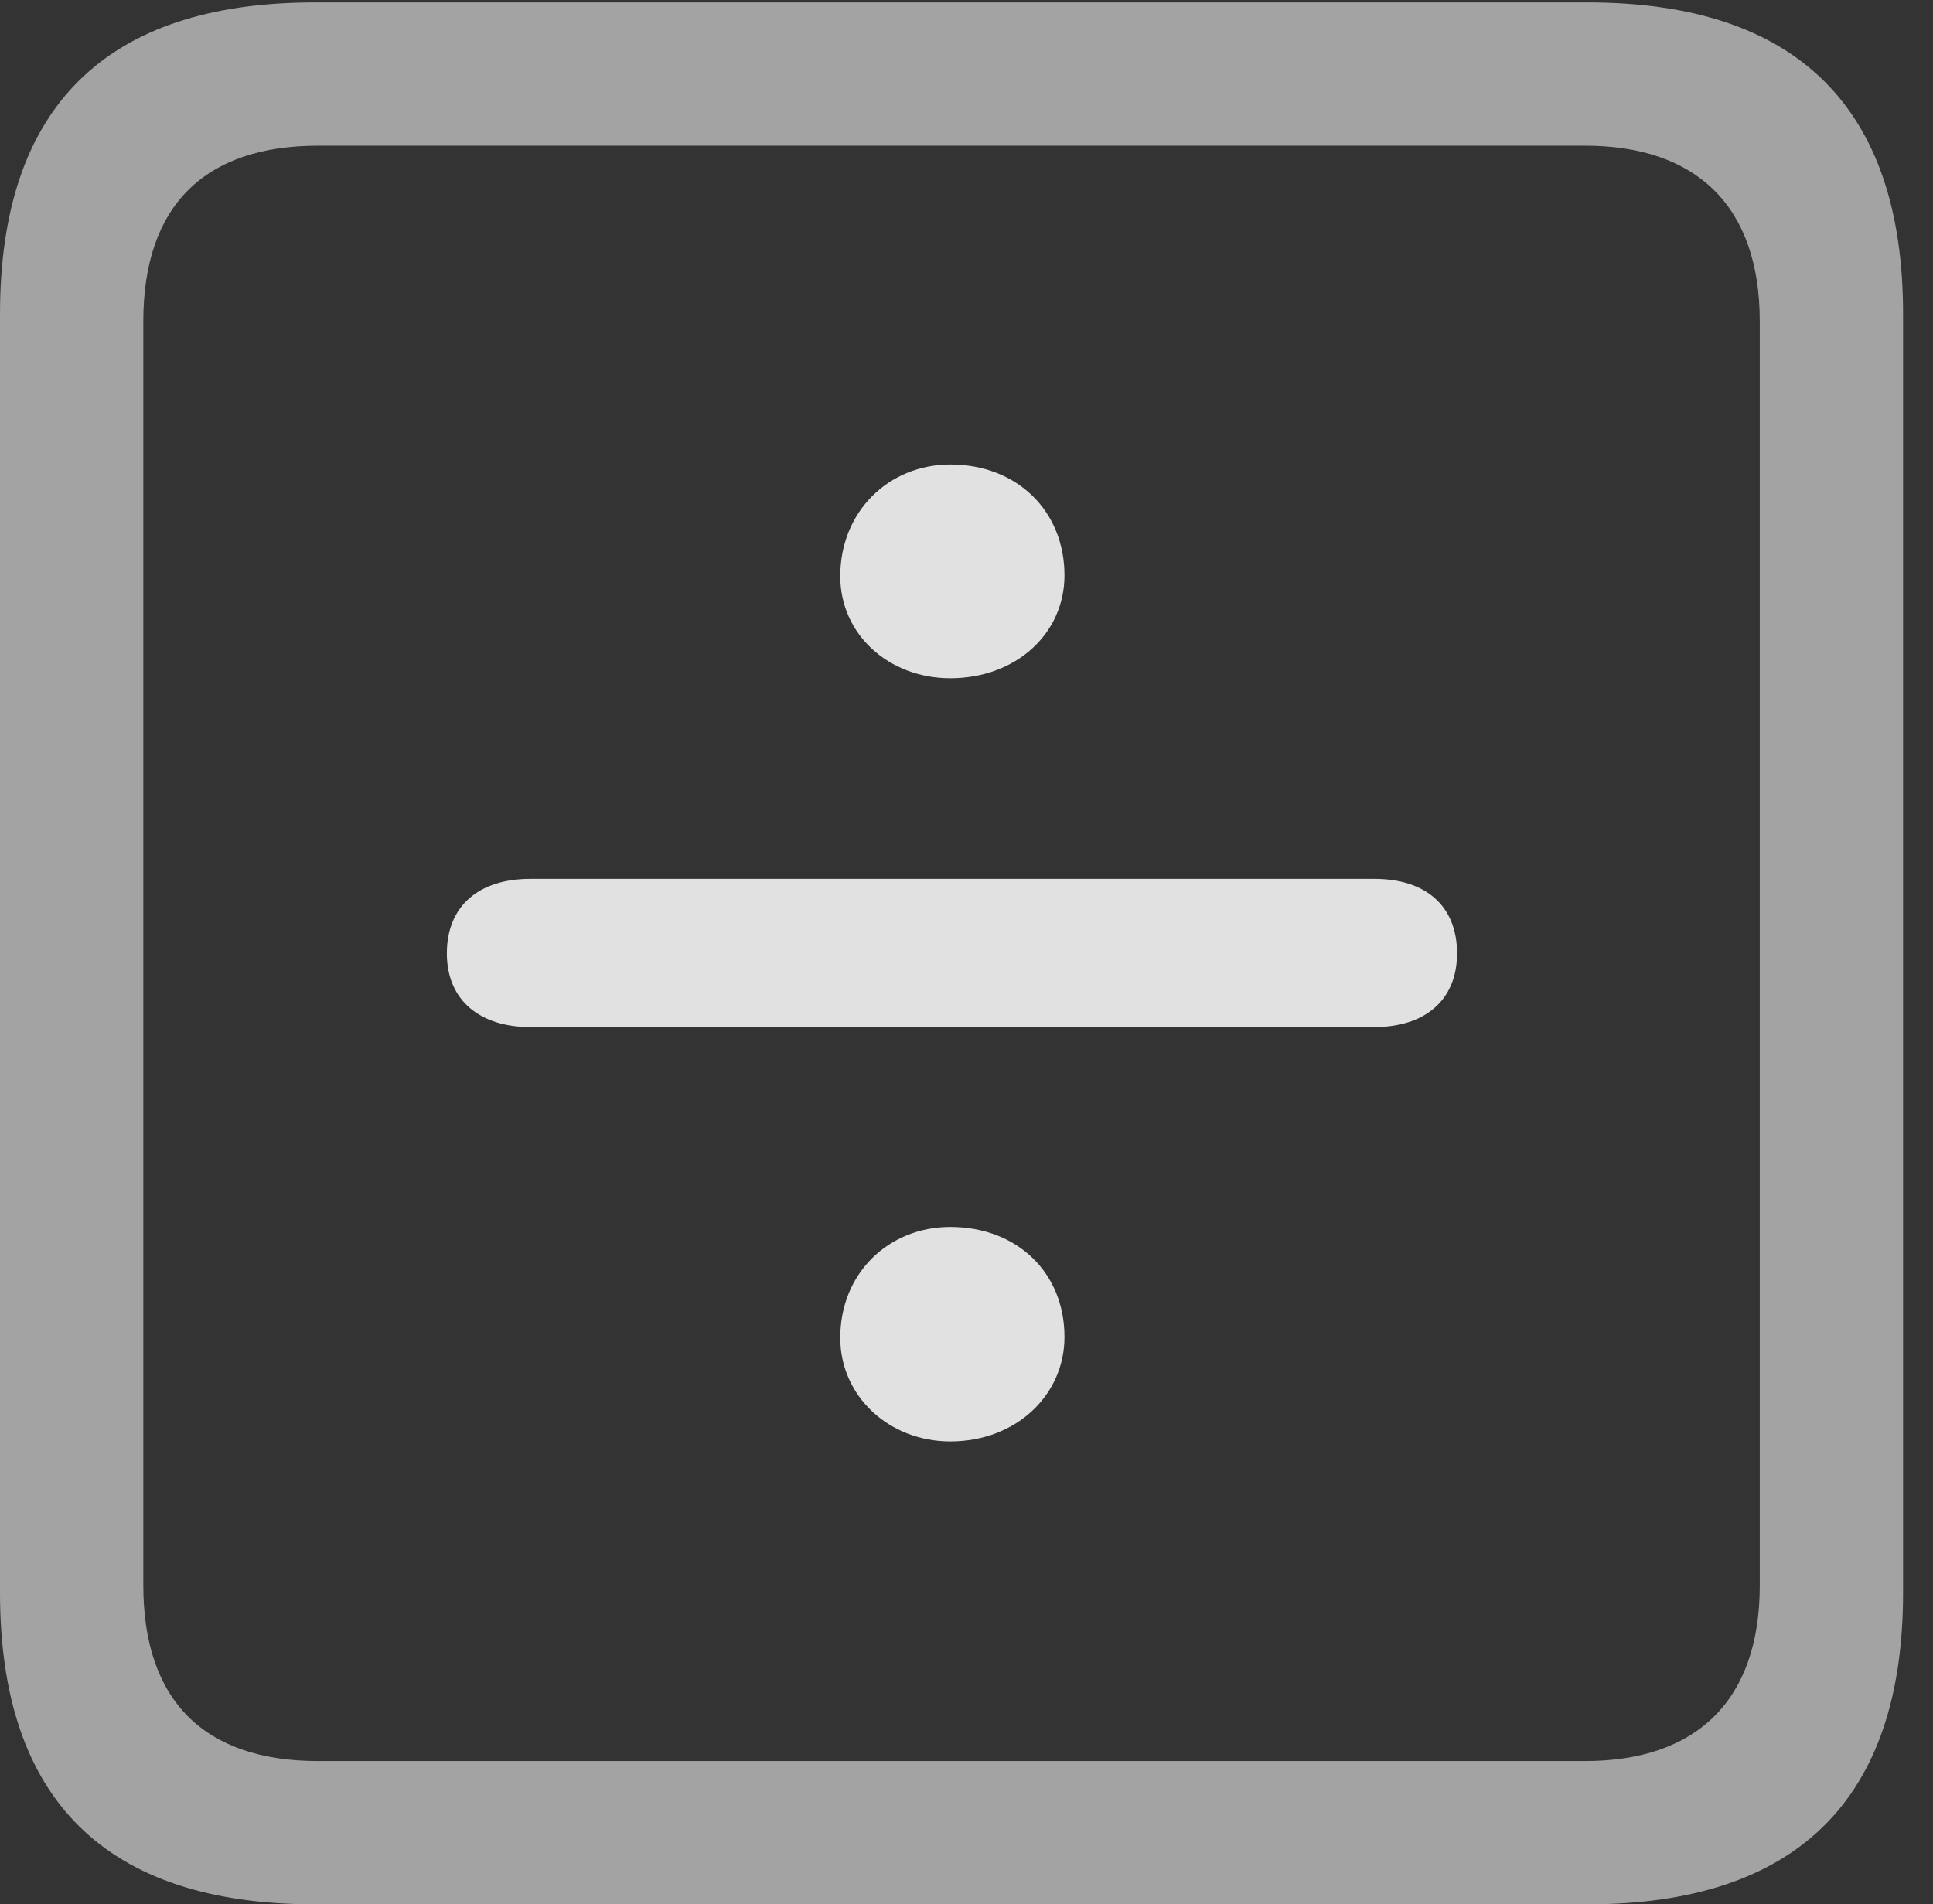 <?xml version="1.0" encoding="UTF-8"?>
<!--Generator: Apple Native CoreSVG 232.5-->
<!DOCTYPE svg
PUBLIC "-//W3C//DTD SVG 1.1//EN"
       "http://www.w3.org/Graphics/SVG/1.1/DTD/svg11.dtd">
<svg version="1.1" xmlns="http://www.w3.org/2000/svg" xmlns:xlink="http://www.w3.org/1999/xlink" width="23.32" height="22.979">
 <rect width="100%" height="100%" fill="#333333" stroke="none"/>
 <g>
  <rect height="22.979" opacity="0" width="23.32" x="0" y="0"/>
  <path d="M3.799 22.979L19.15 22.979C21.68 22.979 22.959 21.709 22.959 19.219L22.959 3.789C22.959 1.299 21.68 0.029 19.15 0.029L3.799 0.029C1.279 0.029 0 1.289 0 3.789L0 19.219C0 21.719 1.279 22.979 3.799 22.979ZM3.838 21.25C2.471 21.25 1.729 20.527 1.729 19.131L1.729 3.877C1.729 2.48 2.471 1.758 3.838 1.758L19.121 1.758C20.459 1.758 21.23 2.48 21.23 3.877L21.23 19.131C21.23 20.527 20.459 21.25 19.121 21.25Z" fill="#ffffff" fill-opacity="0.55"/>
  <path d="M11.465 8.184C12.256 8.184 12.842 7.646 12.842 6.943C12.842 6.162 12.266 5.605 11.465 5.605C10.723 5.605 10.137 6.172 10.137 6.953C10.137 7.656 10.723 8.184 11.465 8.184ZM6.396 12.393L16.582 12.393C17.178 12.393 17.578 12.08 17.578 11.504C17.578 10.928 17.197 10.605 16.582 10.605L6.396 10.605C5.781 10.605 5.391 10.928 5.391 11.504C5.391 12.08 5.801 12.393 6.396 12.393ZM11.465 17.393C12.256 17.393 12.842 16.836 12.842 16.133C12.842 15.352 12.266 14.805 11.465 14.805C10.723 14.805 10.137 15.361 10.137 16.143C10.137 16.846 10.723 17.393 11.465 17.393Z" fill="#ffffff" fill-opacity="0.85"/>
 </g>
</svg>

